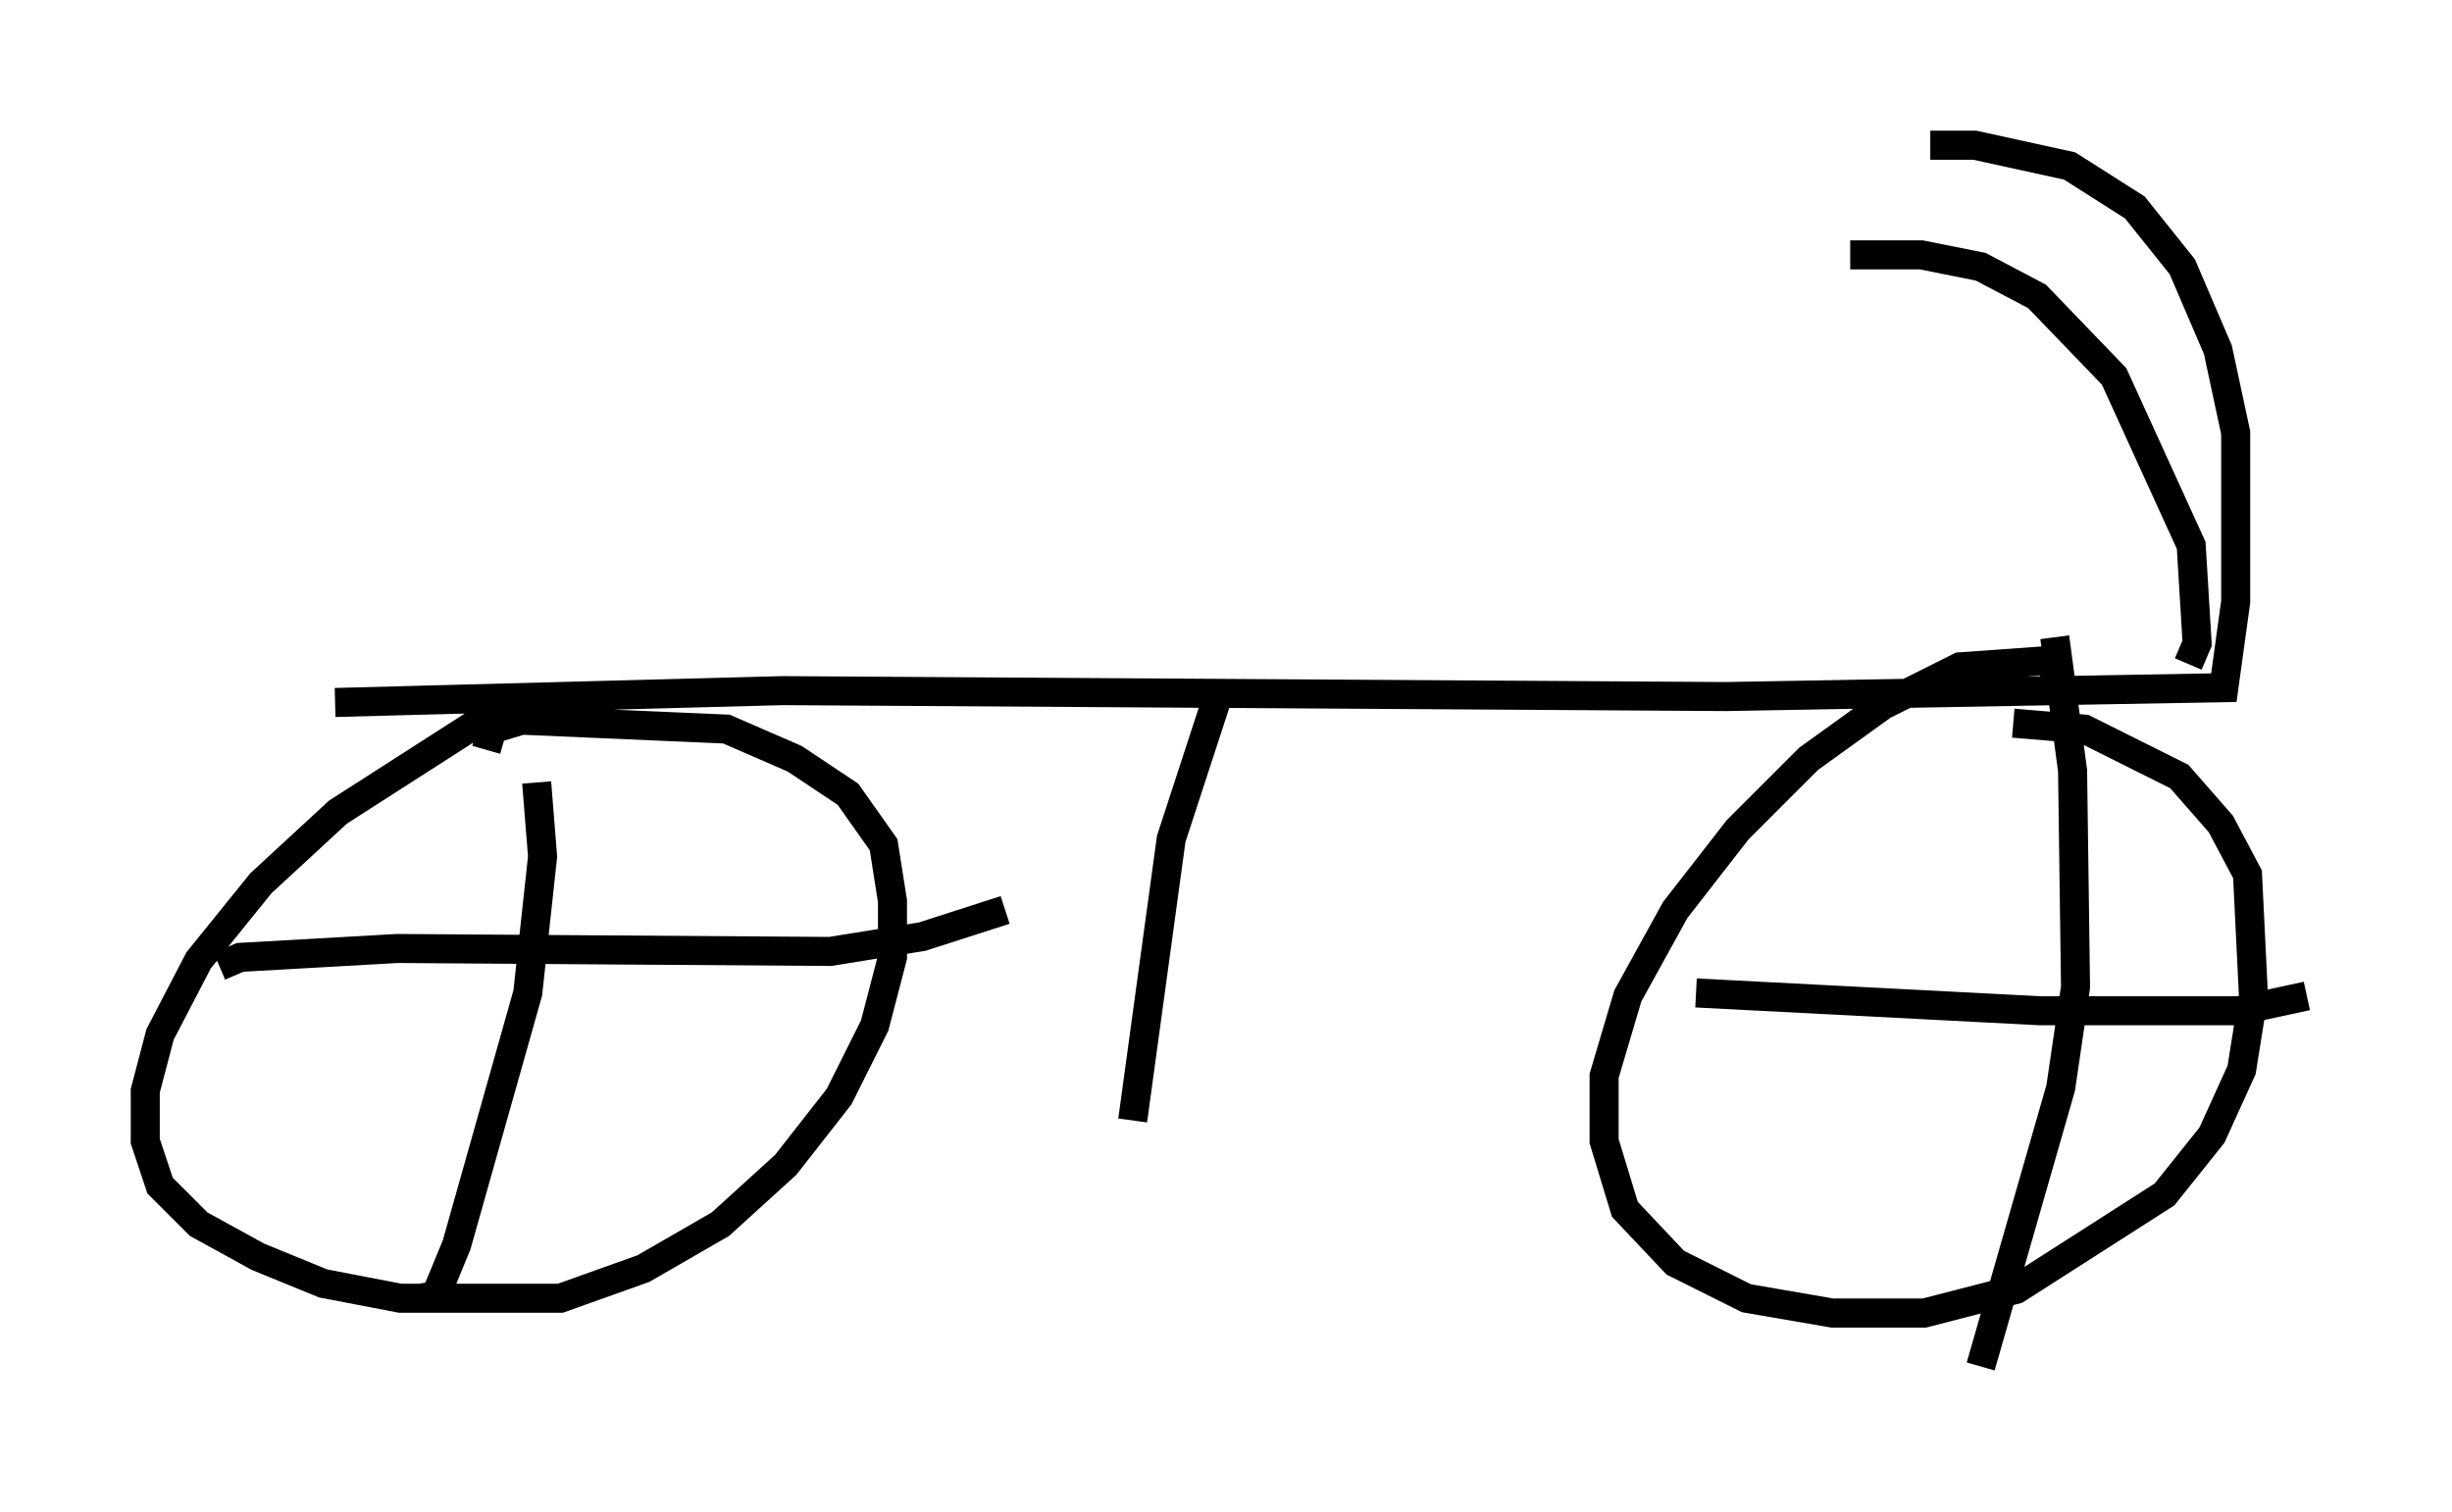 <?xml version="1.0" encoding="utf-8" ?>
<svg baseProfile="full" height="52.059" version="1.1" width="84.42" xmlns="http://www.w3.org/2000/svg" xmlns:ev="http://www.w3.org/2001/xml-events" xmlns:xlink="http://www.w3.org/1999/xlink"><defs /><rect fill="white" height="52.059" width="84.42" x="0" y="0" /><path d="M21.334, 24.906 m-1.225, -0.817 l-3.063, 0.408 -5.41, 3.471 l-2.654, 2.45 -2.144, 2.654 l-1.327, 2.552 -0.51, 1.94 l0.0, 1.735 0.51, 1.531 l1.327, 1.327 2.042, 1.123 l2.246, 0.919 2.654, 0.51 l5.513, 0.0 2.858, -1.021 l2.654, -1.531 2.246, -2.042 l1.838, -2.348 1.225, -2.45 l0.613, -2.348 0.0, -1.94 l-0.306, -1.94 -1.225, -1.735 l-1.838, -1.225 -2.348, -1.021 l-7.044, -0.306 -1.021, 0.306 l-0.204, 0.715 m54.105, -2.756 l-0.51, -0.306 -2.858, 0.204 l-2.654, 1.327 -2.552, 1.838 l-2.45, 2.45 -2.144, 2.756 l-1.633, 2.96 -0.817, 2.756 l0.0, 2.246 0.715, 2.348 l1.735, 1.838 2.45, 1.225 l2.96, 0.51 3.165, 0.0 l3.165, -0.817 5.104, -3.267 l1.633, -2.042 1.021, -2.246 l0.408, -2.552 -0.204, -4.185 l-0.919, -1.735 -1.429, -1.633 l-3.267, -1.633 -2.45, -0.204 m-50.838, 2.042 l0.204, 2.552 -0.51, 4.696 l-2.45, 8.677 -0.715, 1.735 l-0.51, 0.102 m-6.942, -11.433 l0.715, -0.306 5.41, -0.306 l14.904, 0.102 3.165, -0.51 l2.858, -0.919 m36.138, -9.392 l0.613, 4.594 0.102, 7.452 l-0.51, 3.471 -2.756, 9.596 m-9.8, -12.863 l11.842, 0.613 6.84, 0.0 l2.348, -0.51 m-67.886, -10.106 l15.415, -0.408 32.463, 0.204 l17.15, -0.306 0.408, -2.96 l0.0, -5.819 -0.613, -2.858 l-1.225, -2.858 -1.633, -2.042 l-2.246, -1.429 -3.267, -0.715 l-1.531, 0.0 m8.881, 17.865 l0.306, -0.715 -0.204, -3.369 l-2.654, -5.819 -2.654, -2.756 l-1.94, -1.021 -2.042, -0.408 l-2.45, 0.0 m-21.744, 15.109 l-1.633, 5.002 -1.327, 9.698 " fill="none" stroke="black" stroke-width="1" /></svg>